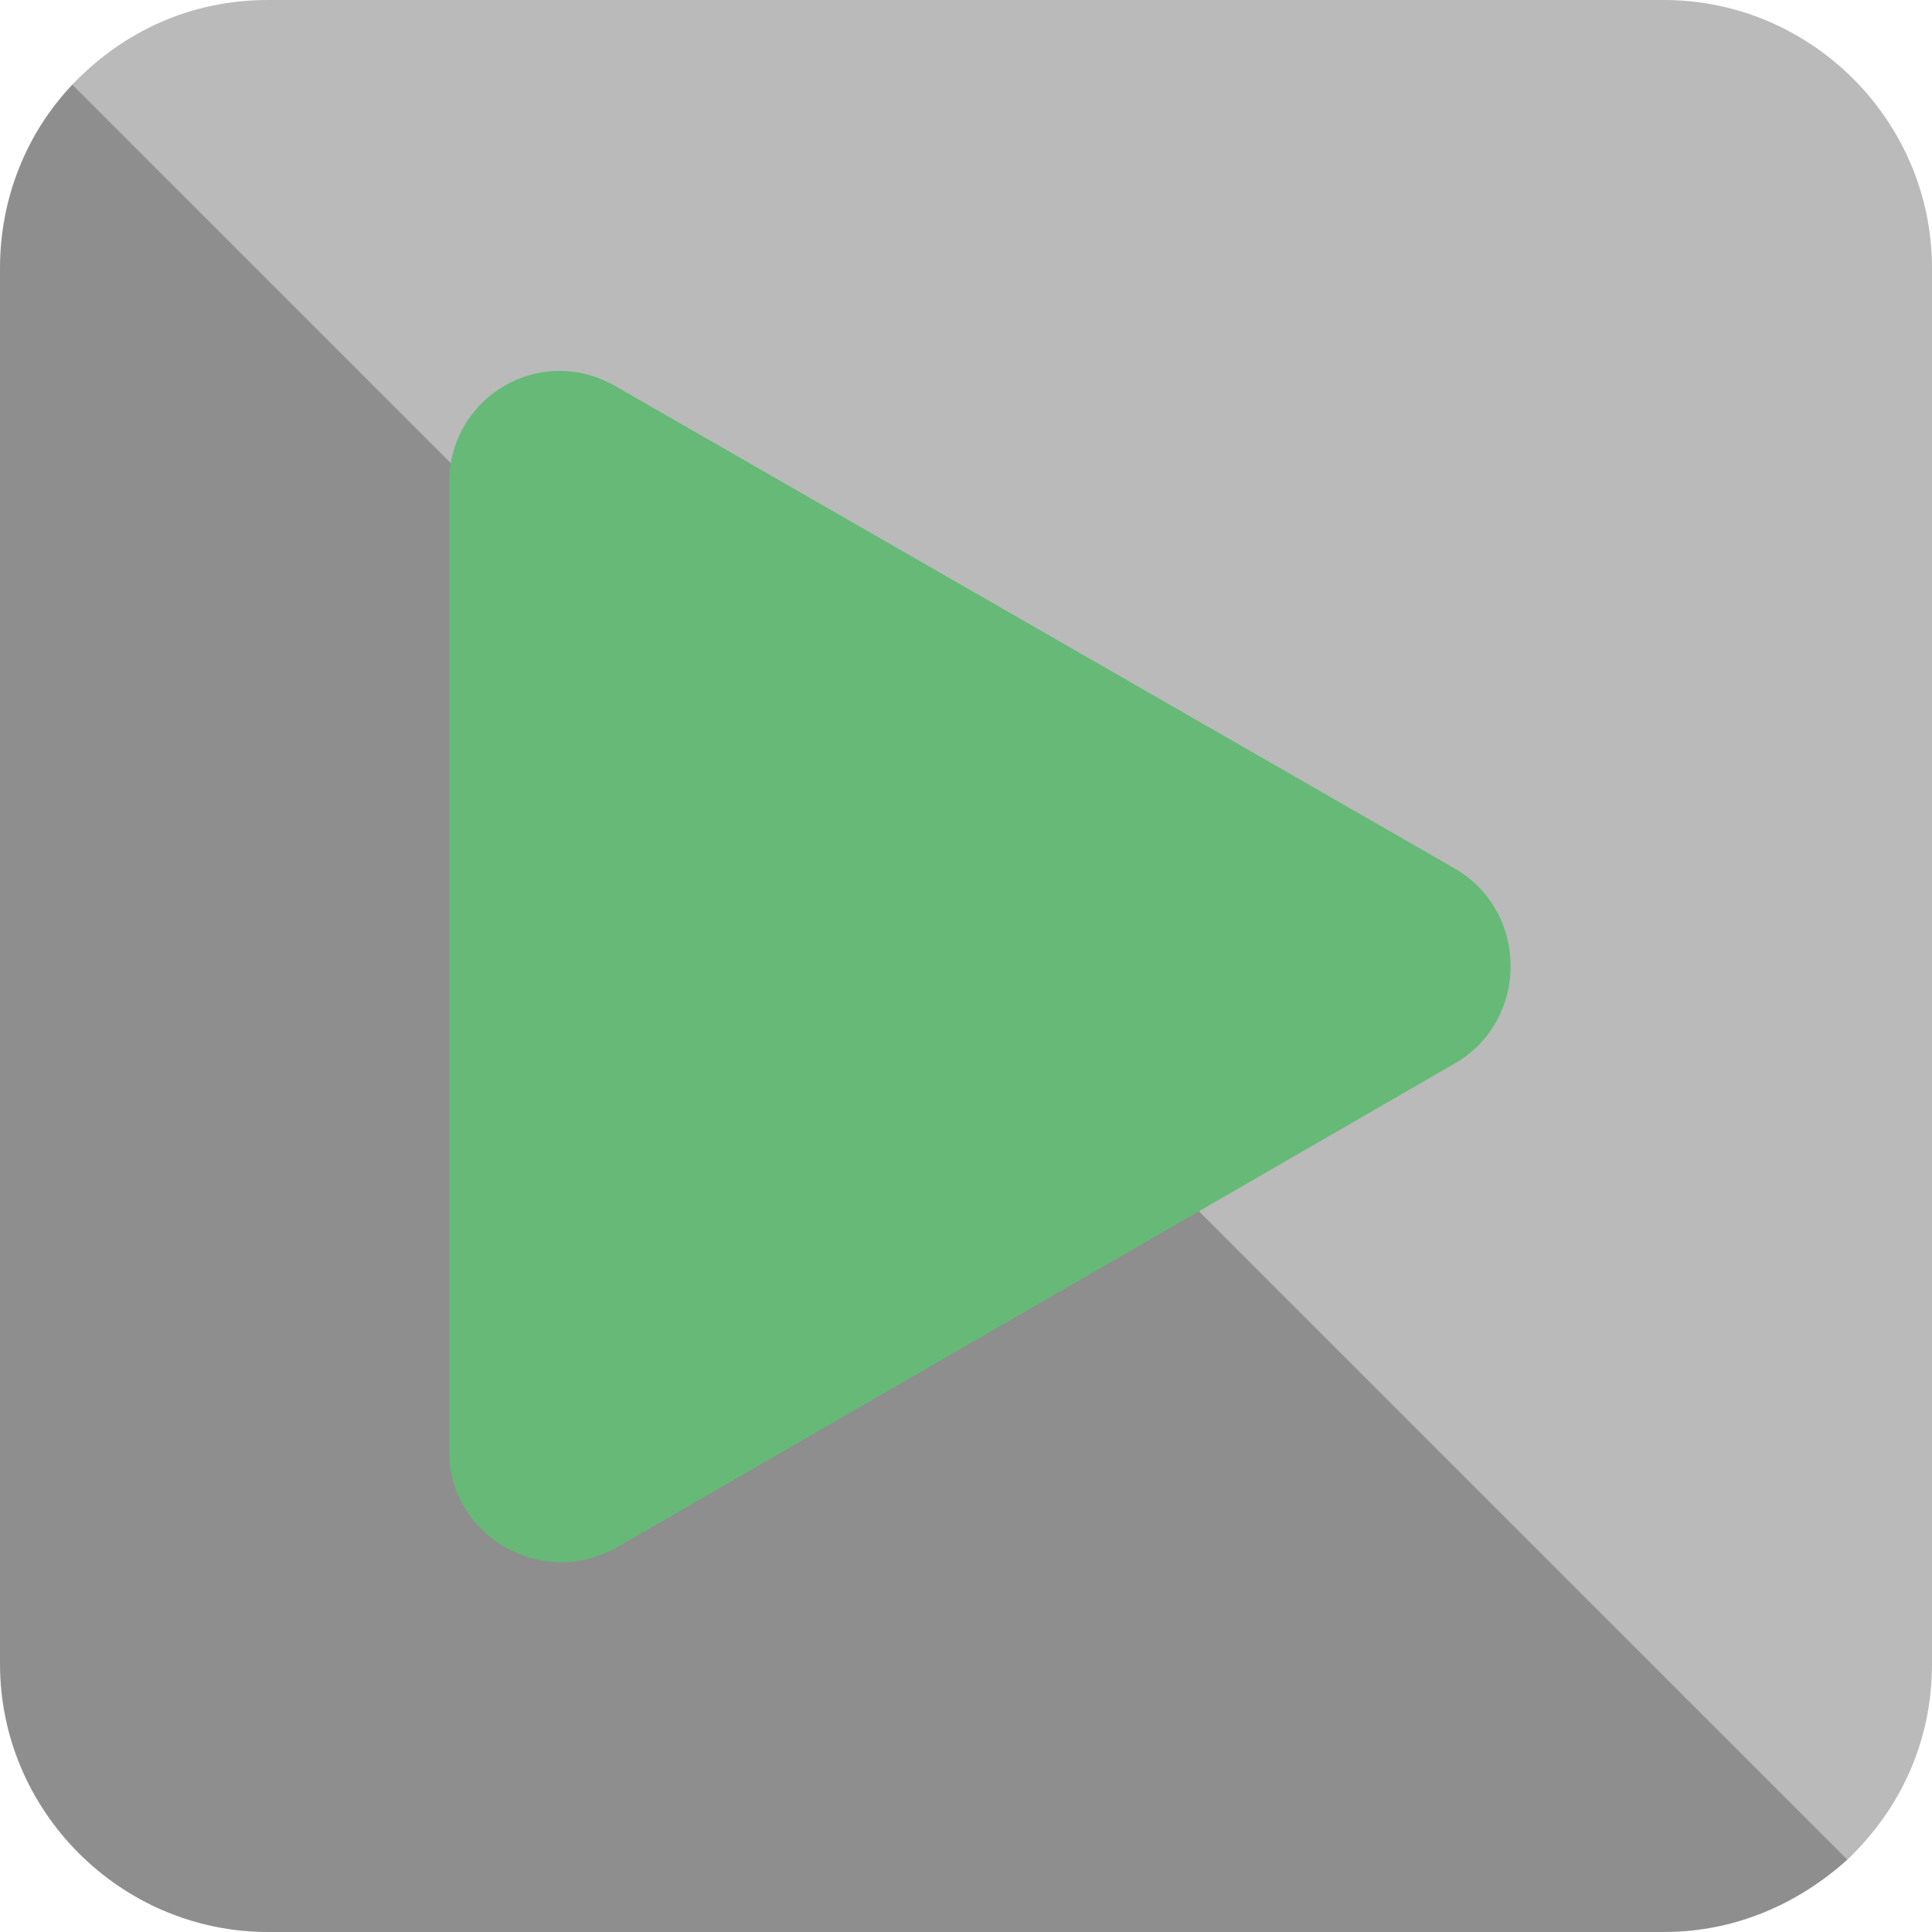 <?xml version="1.0" encoding="utf-8"?>
<!-- Generator: Adobe Illustrator 25.4.1, SVG Export Plug-In . SVG Version: 6.00 Build 0)  -->
<svg version="1.1" id="Capa_1" xmlns="http://www.w3.org/2000/svg" xmlns:xlink="http://www.w3.org/1999/xlink" x="0px" y="0px"
	 viewBox="0 0 80 80" style="enable-background:new 0 0 80 80;" xml:space="preserve">
<style type="text/css">
	.st0{fill:#B9BAB9;}
	.st1{fill:#8E8E8E;}
	.st2{fill:#66B977;}
</style>
<g>
	<path class="st0" d="M80,68.9V11.1C80,5,75,0,68.9,0H11.1C7.9,0,5.1,1.3,3,3.5L76.5,77C78.7,74.9,80,72.1,80,68.9z"/>
	<path class="st1" d="M3,3.5c-1.9,2-3,4.7-3,7.6v57.8C0,75,5,80,11.1,80h57.8c3,0,5.6-1.2,7.6-3L3,3.5z"/>
	<path class="st2" d="M60.3,36L25.5,16c-3.1-1.8-6.9,0.4-6.9,4v40.1c0,3.5,3.8,5.7,6.9,4L60.3,44C63.3,42.2,63.3,37.8,60.3,36z"/>
</g>
</svg>
